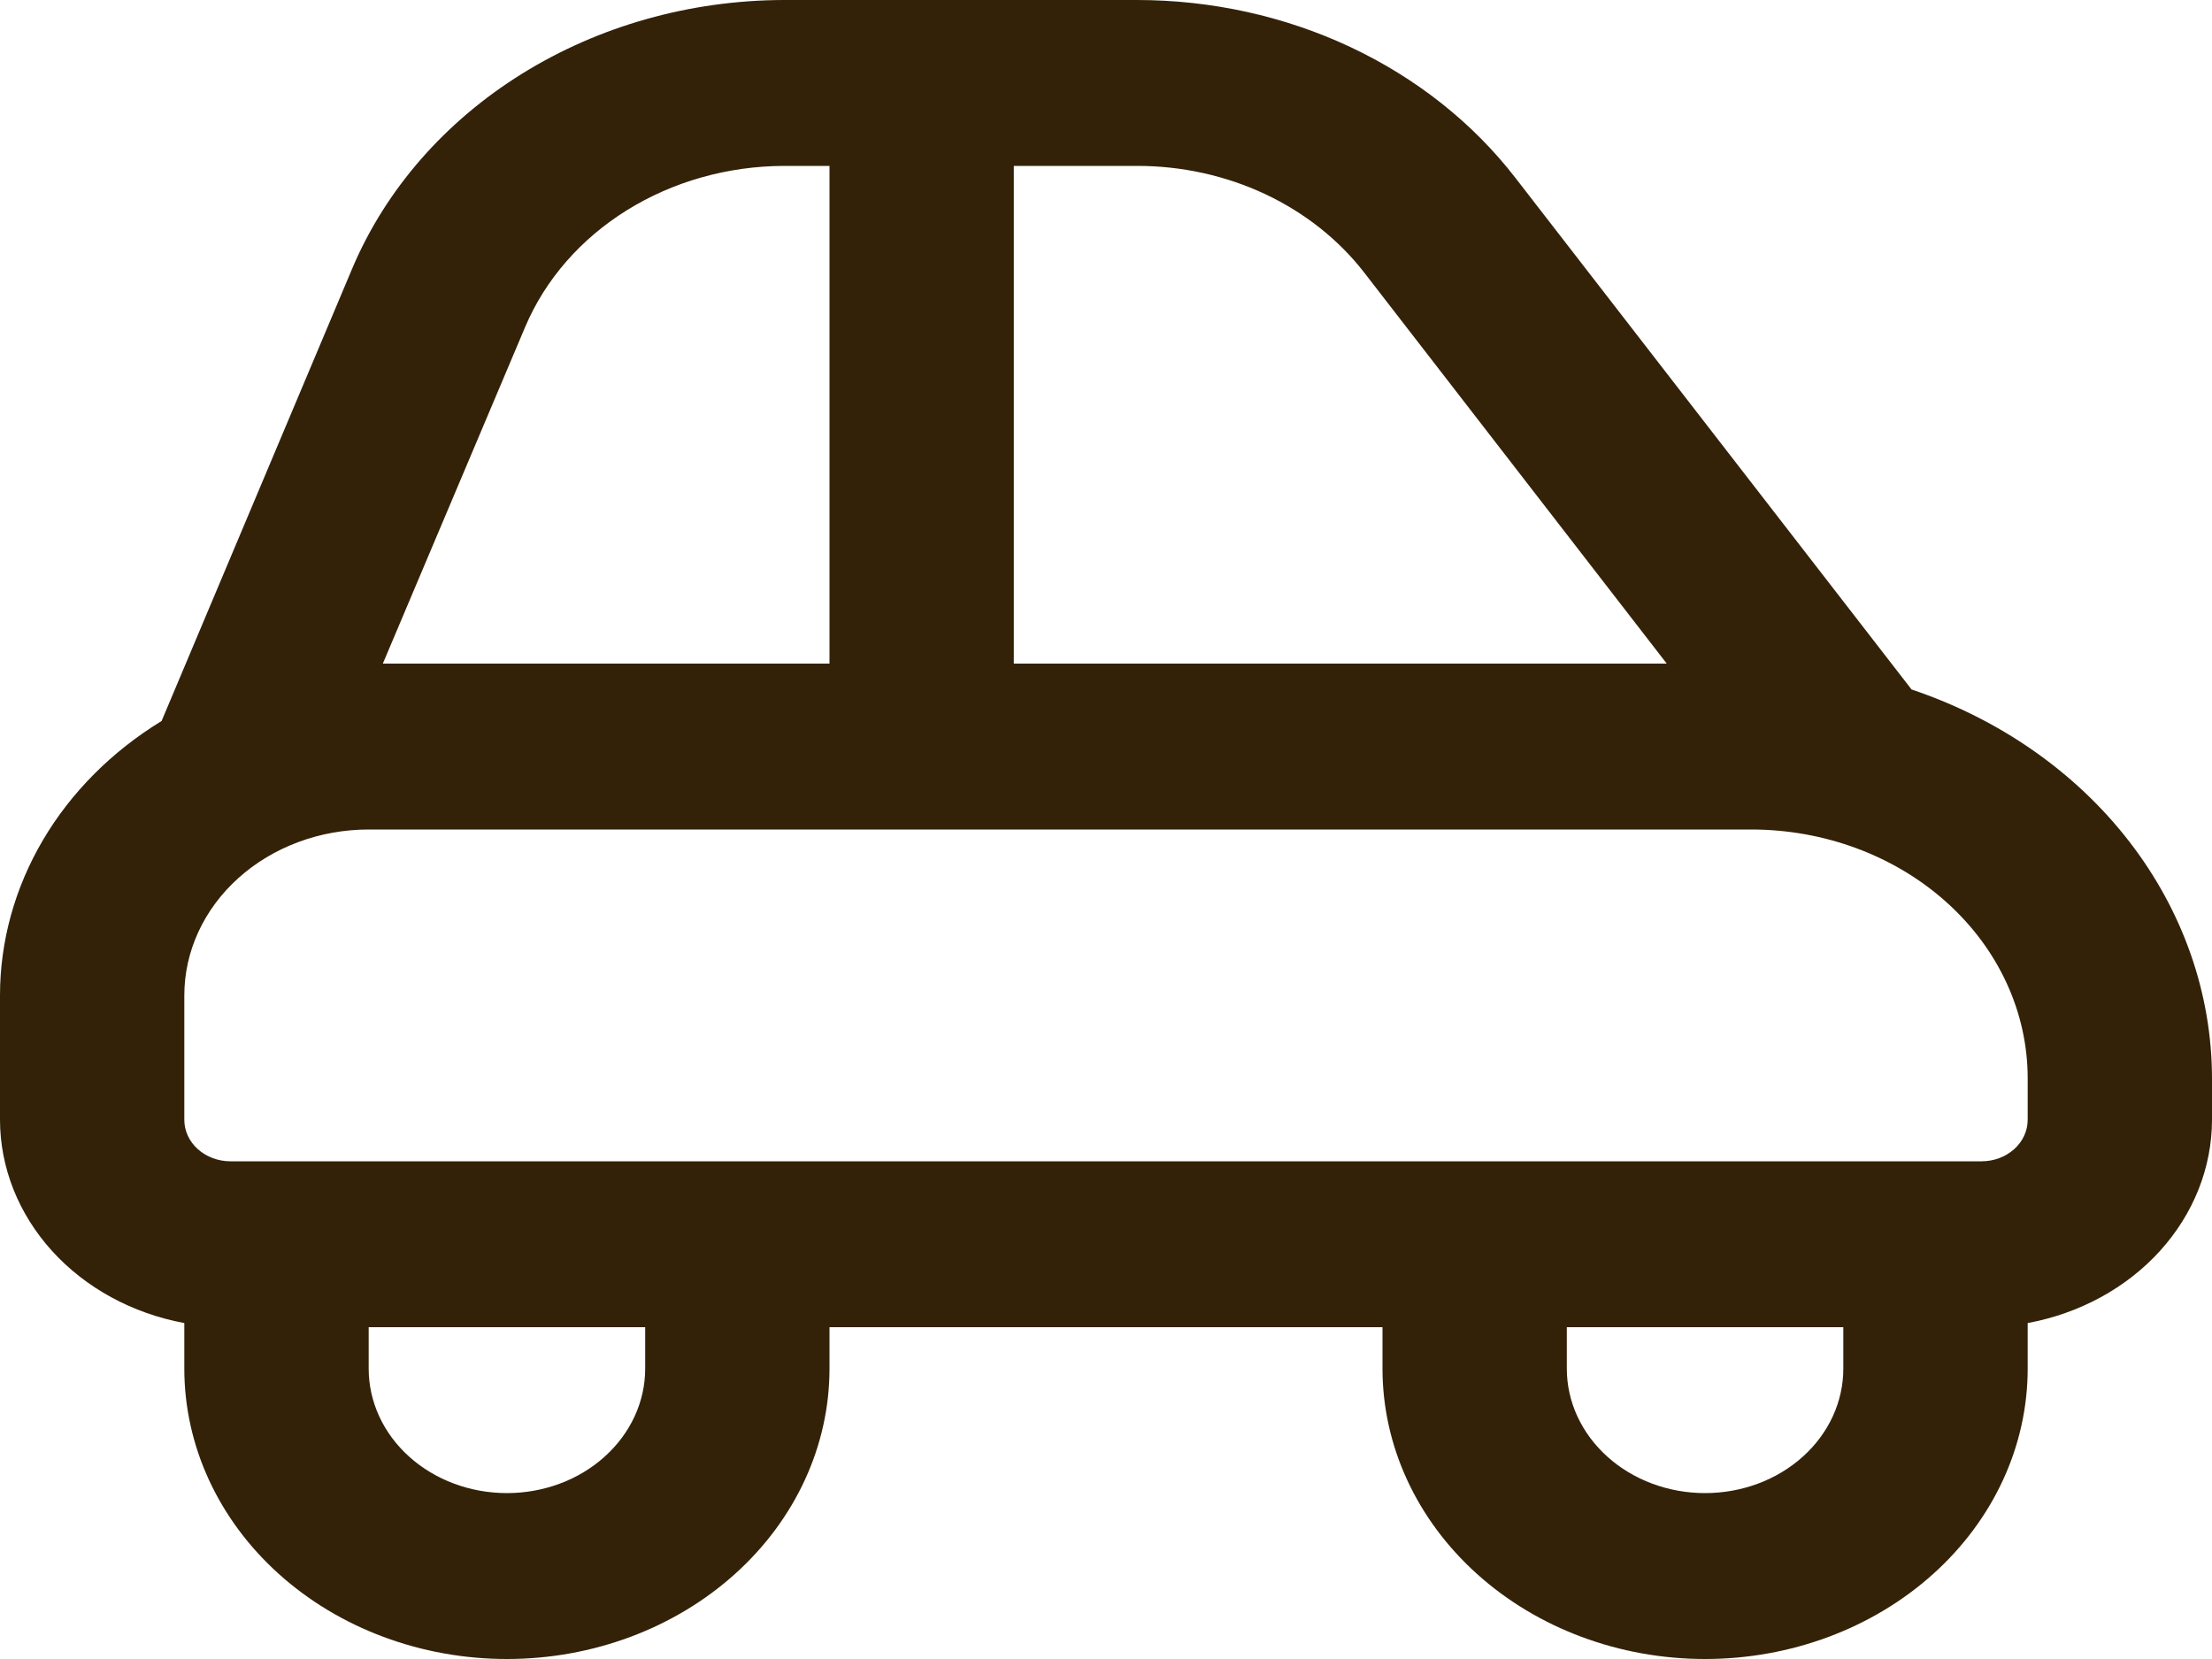 <svg width="40" height="30" viewBox="0 0 40 30" fill="none" xmlns="http://www.w3.org/2000/svg">
<path d="M34.567 12.468L27.4 3.212C26.632 2.22 25.609 1.41 24.418 0.85C23.227 0.291 21.903 -0 20.56 6.20976e-07H14.167C12.477 0.005 10.828 0.47 9.437 1.335C8.047 2.199 6.979 3.422 6.375 4.842L2.922 13.038C2.022 13.588 1.285 14.328 0.776 15.192C0.267 16.057 0 17.021 0 18L0 20.25C0.001 21.114 0.334 21.951 0.941 22.621C1.548 23.29 2.393 23.751 3.333 23.925V24.75C3.333 26.142 3.948 27.478 5.042 28.462C6.136 29.447 7.62 30 9.167 30C10.714 30 12.197 29.447 13.291 28.462C14.385 27.478 15 26.142 15 24.75V24H25V24.75C25 26.142 25.615 27.478 26.709 28.462C27.802 29.447 29.286 30 30.833 30C32.38 30 33.864 29.447 34.958 28.462C36.052 27.478 36.667 26.142 36.667 24.75V23.925C37.607 23.751 38.452 23.29 39.059 22.621C39.666 21.951 39.999 21.114 40 20.25V19.5C39.998 17.969 39.476 16.476 38.505 15.219C37.534 13.963 36.16 13.003 34.567 12.468ZM24.667 4.926L30.14 12H18.333V3H20.56C21.366 2.999 22.161 3.174 22.876 3.509C23.591 3.845 24.205 4.331 24.667 4.926ZM9.5 5.905C9.862 5.054 10.501 4.321 11.334 3.803C12.167 3.284 13.154 3.005 14.167 3H15V12H6.923L9.5 5.905ZM11.667 24.75C11.667 25.347 11.403 25.919 10.934 26.341C10.466 26.763 9.83 27 9.167 27C8.504 27 7.868 26.763 7.399 26.341C6.93 25.919 6.667 25.347 6.667 24.75V24H11.667V24.75ZM30.833 27C30.17 27 29.534 26.763 29.066 26.341C28.597 25.919 28.333 25.347 28.333 24.75V24H33.333V24.75C33.333 25.347 33.07 25.919 32.601 26.341C32.132 26.763 31.496 27 30.833 27ZM36.667 20.25C36.667 20.449 36.579 20.64 36.423 20.78C36.266 20.921 36.054 21 35.833 21H4.167C3.946 21 3.734 20.921 3.577 20.78C3.421 20.64 3.333 20.449 3.333 20.25V18C3.333 17.204 3.685 16.441 4.31 15.879C4.935 15.316 5.783 15 6.667 15H31.667C32.993 15 34.264 15.474 35.202 16.318C36.14 17.162 36.667 18.306 36.667 19.5V20.25Z" fill="#332208"/>
</svg>
